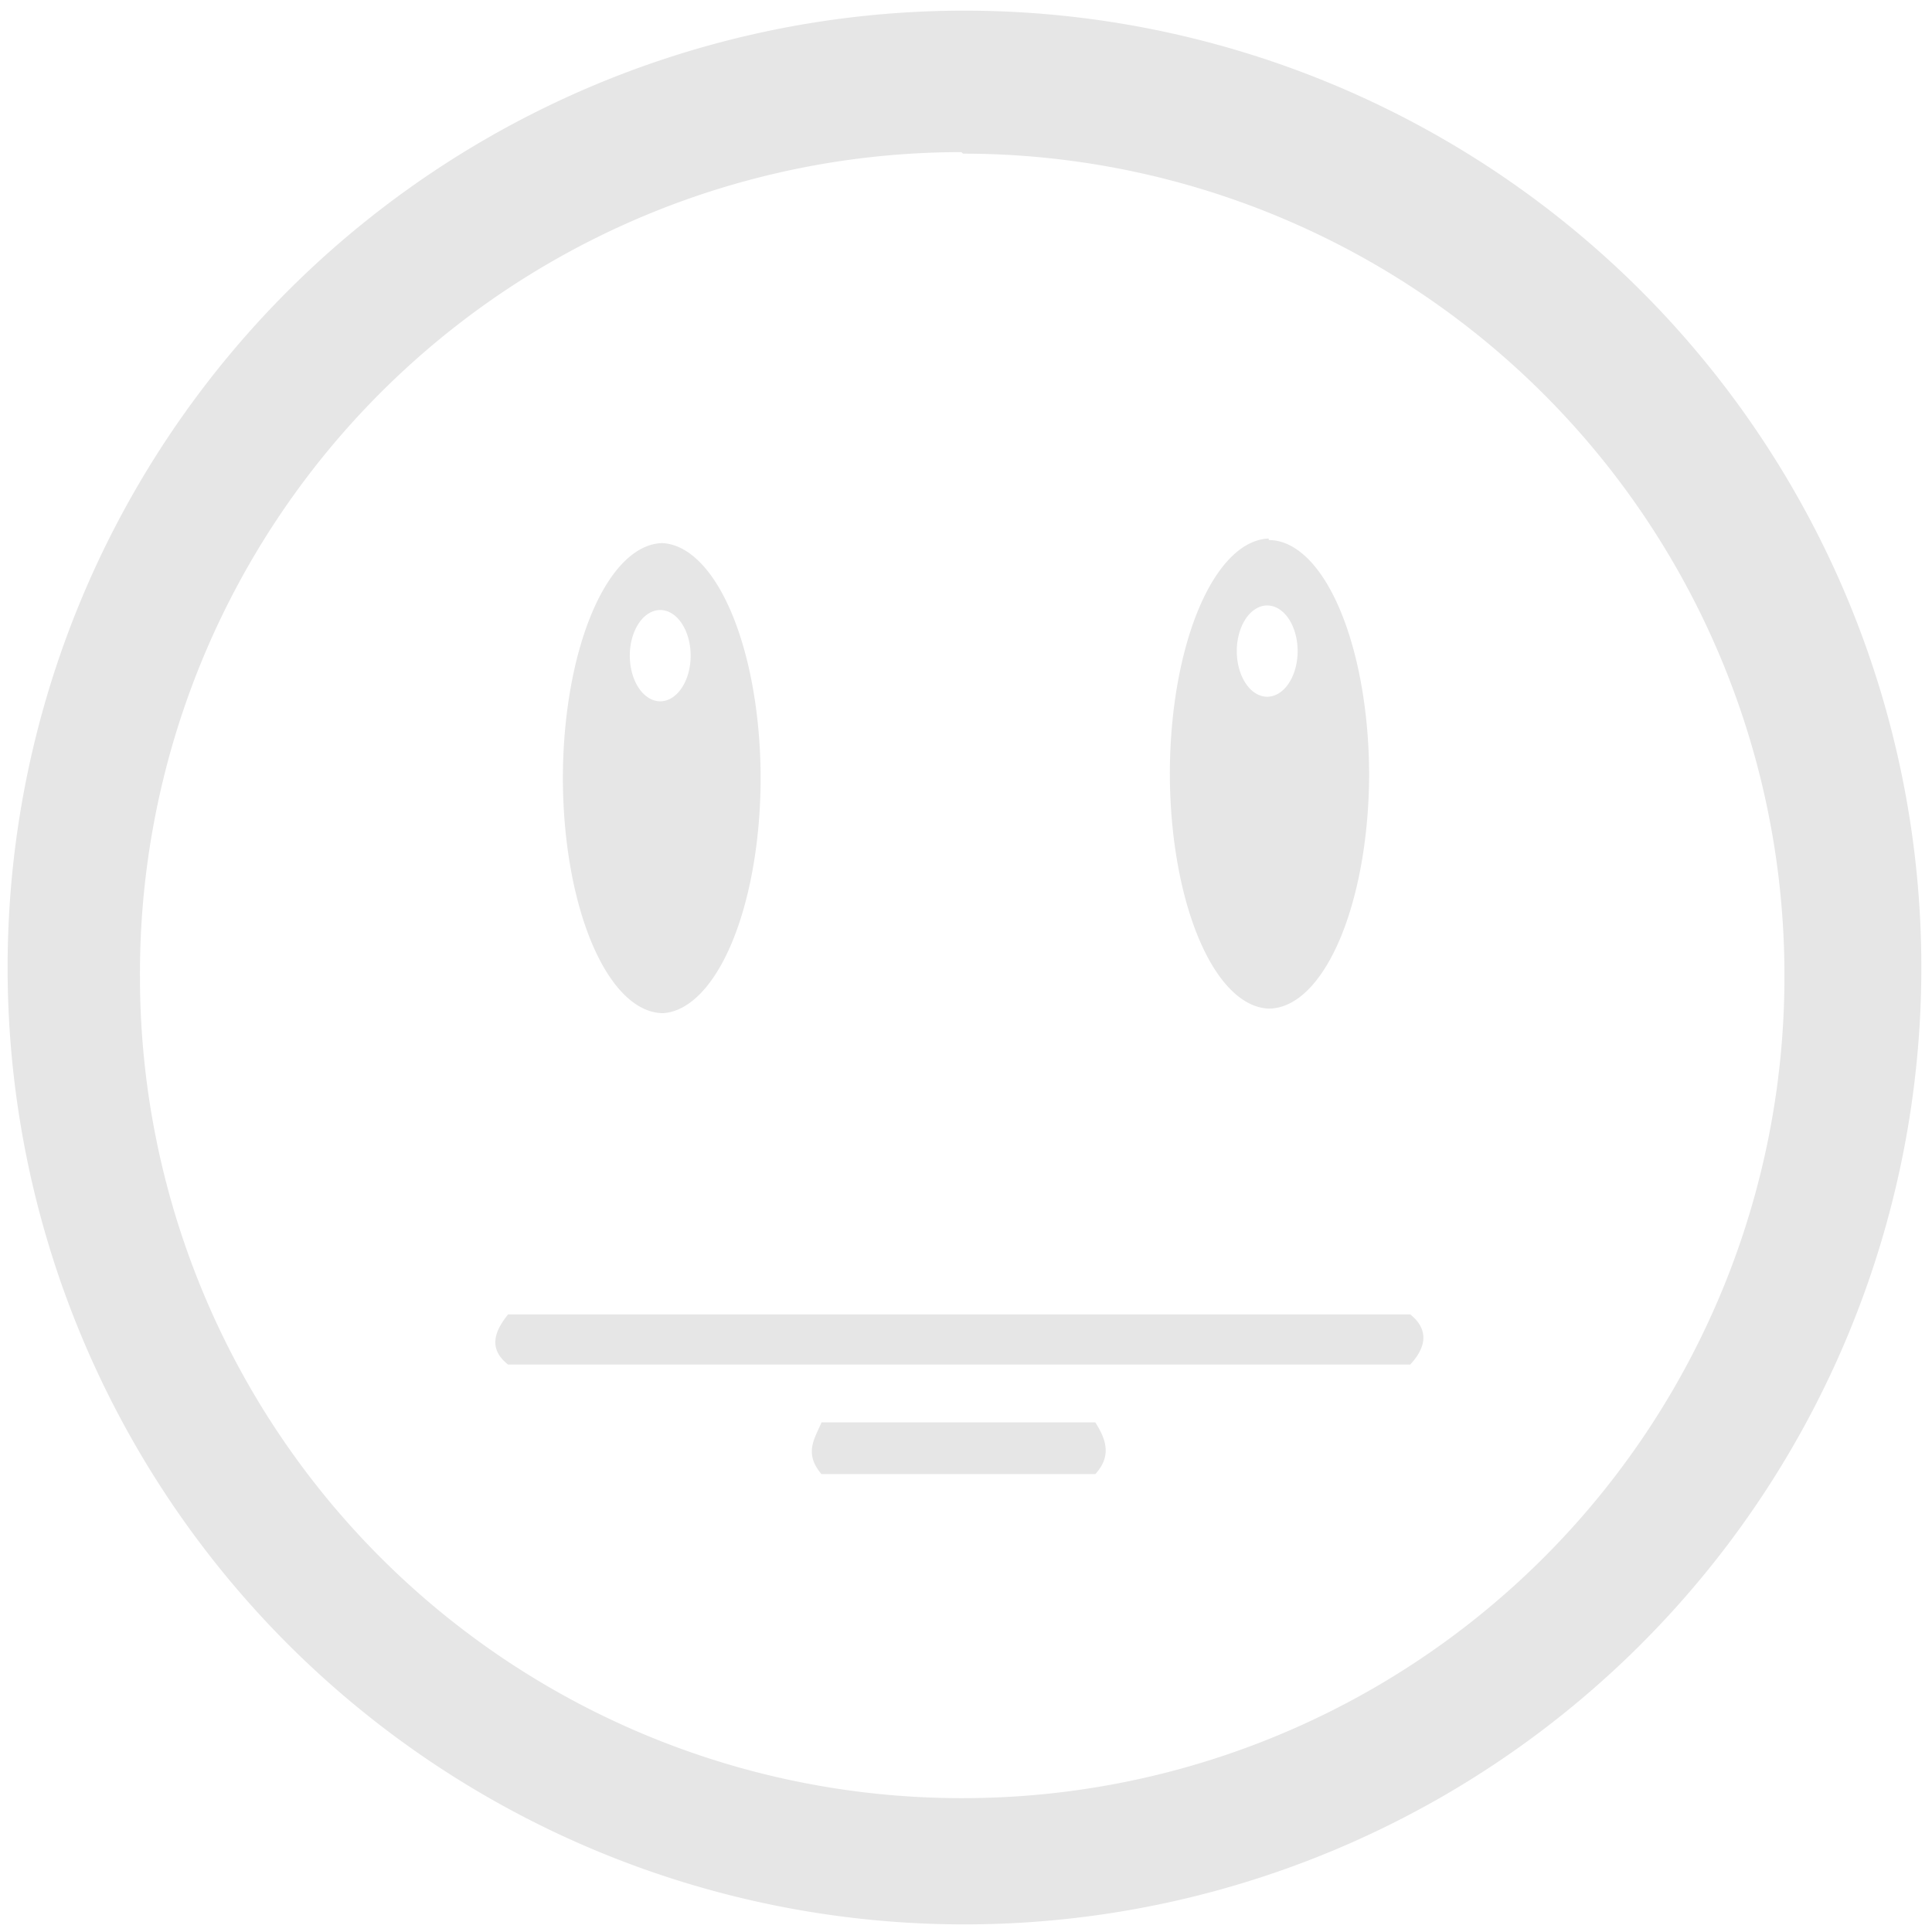<svg xmlns="http://www.w3.org/2000/svg" width="48" height="48" viewBox="0 0 12.7 12.7"><path d="M6.34.07a6.29 6.29 0 0 0-6.29 6.3 6.29 6.29 0 0 0 6.3 6.28 6.29 6.29 0 0 0 6.28-6.29A6.29 6.29 0 0 0 6.34.07zM6.32 1l.01.01a5.4 5.4 0 0 1 5.4 5.4 5.4 5.4 0 0 1-5.4 5.41 5.4 5.4 0 0 1-5.41-5.4A5.4 5.4 0 0 1 6.32 1zm2.02 2.54a.66 1.55 0 0 0-.65 1.55.66 1.55 0 0 0 .65 1.54A.66 1.55 0 0 0 9 5.1a.66 1.55 0 0 0-.66-1.55zm-3.98.03a.66 1.55 0 0 0-.66 1.55.66 1.55 0 0 0 .66 1.54A.66 1.55 0 0 0 5 5.12a.66 1.55 0 0 0-.65-1.55zm3.97.41a.2.3 0 0 1 .2.3.2.3 0 0 1-.2.3.2.3 0 0 1-.2-.3.2.3 0 0 1 .2-.3zm-3.99.03a.2.3 0 0 1 .2.3.2.3 0 0 1-.2.3.2.3 0 0 1-.2-.3.2.3 0 0 1 .2-.3zm-1 4.63c-.08.1-.14.22 0 .33h5.93c.13-.14.1-.25 0-.33zm2.06.71c-.04.1-.12.2 0 .34h1.8c.11-.12.07-.23 0-.34z" fill="#e6e6e6"/></svg>